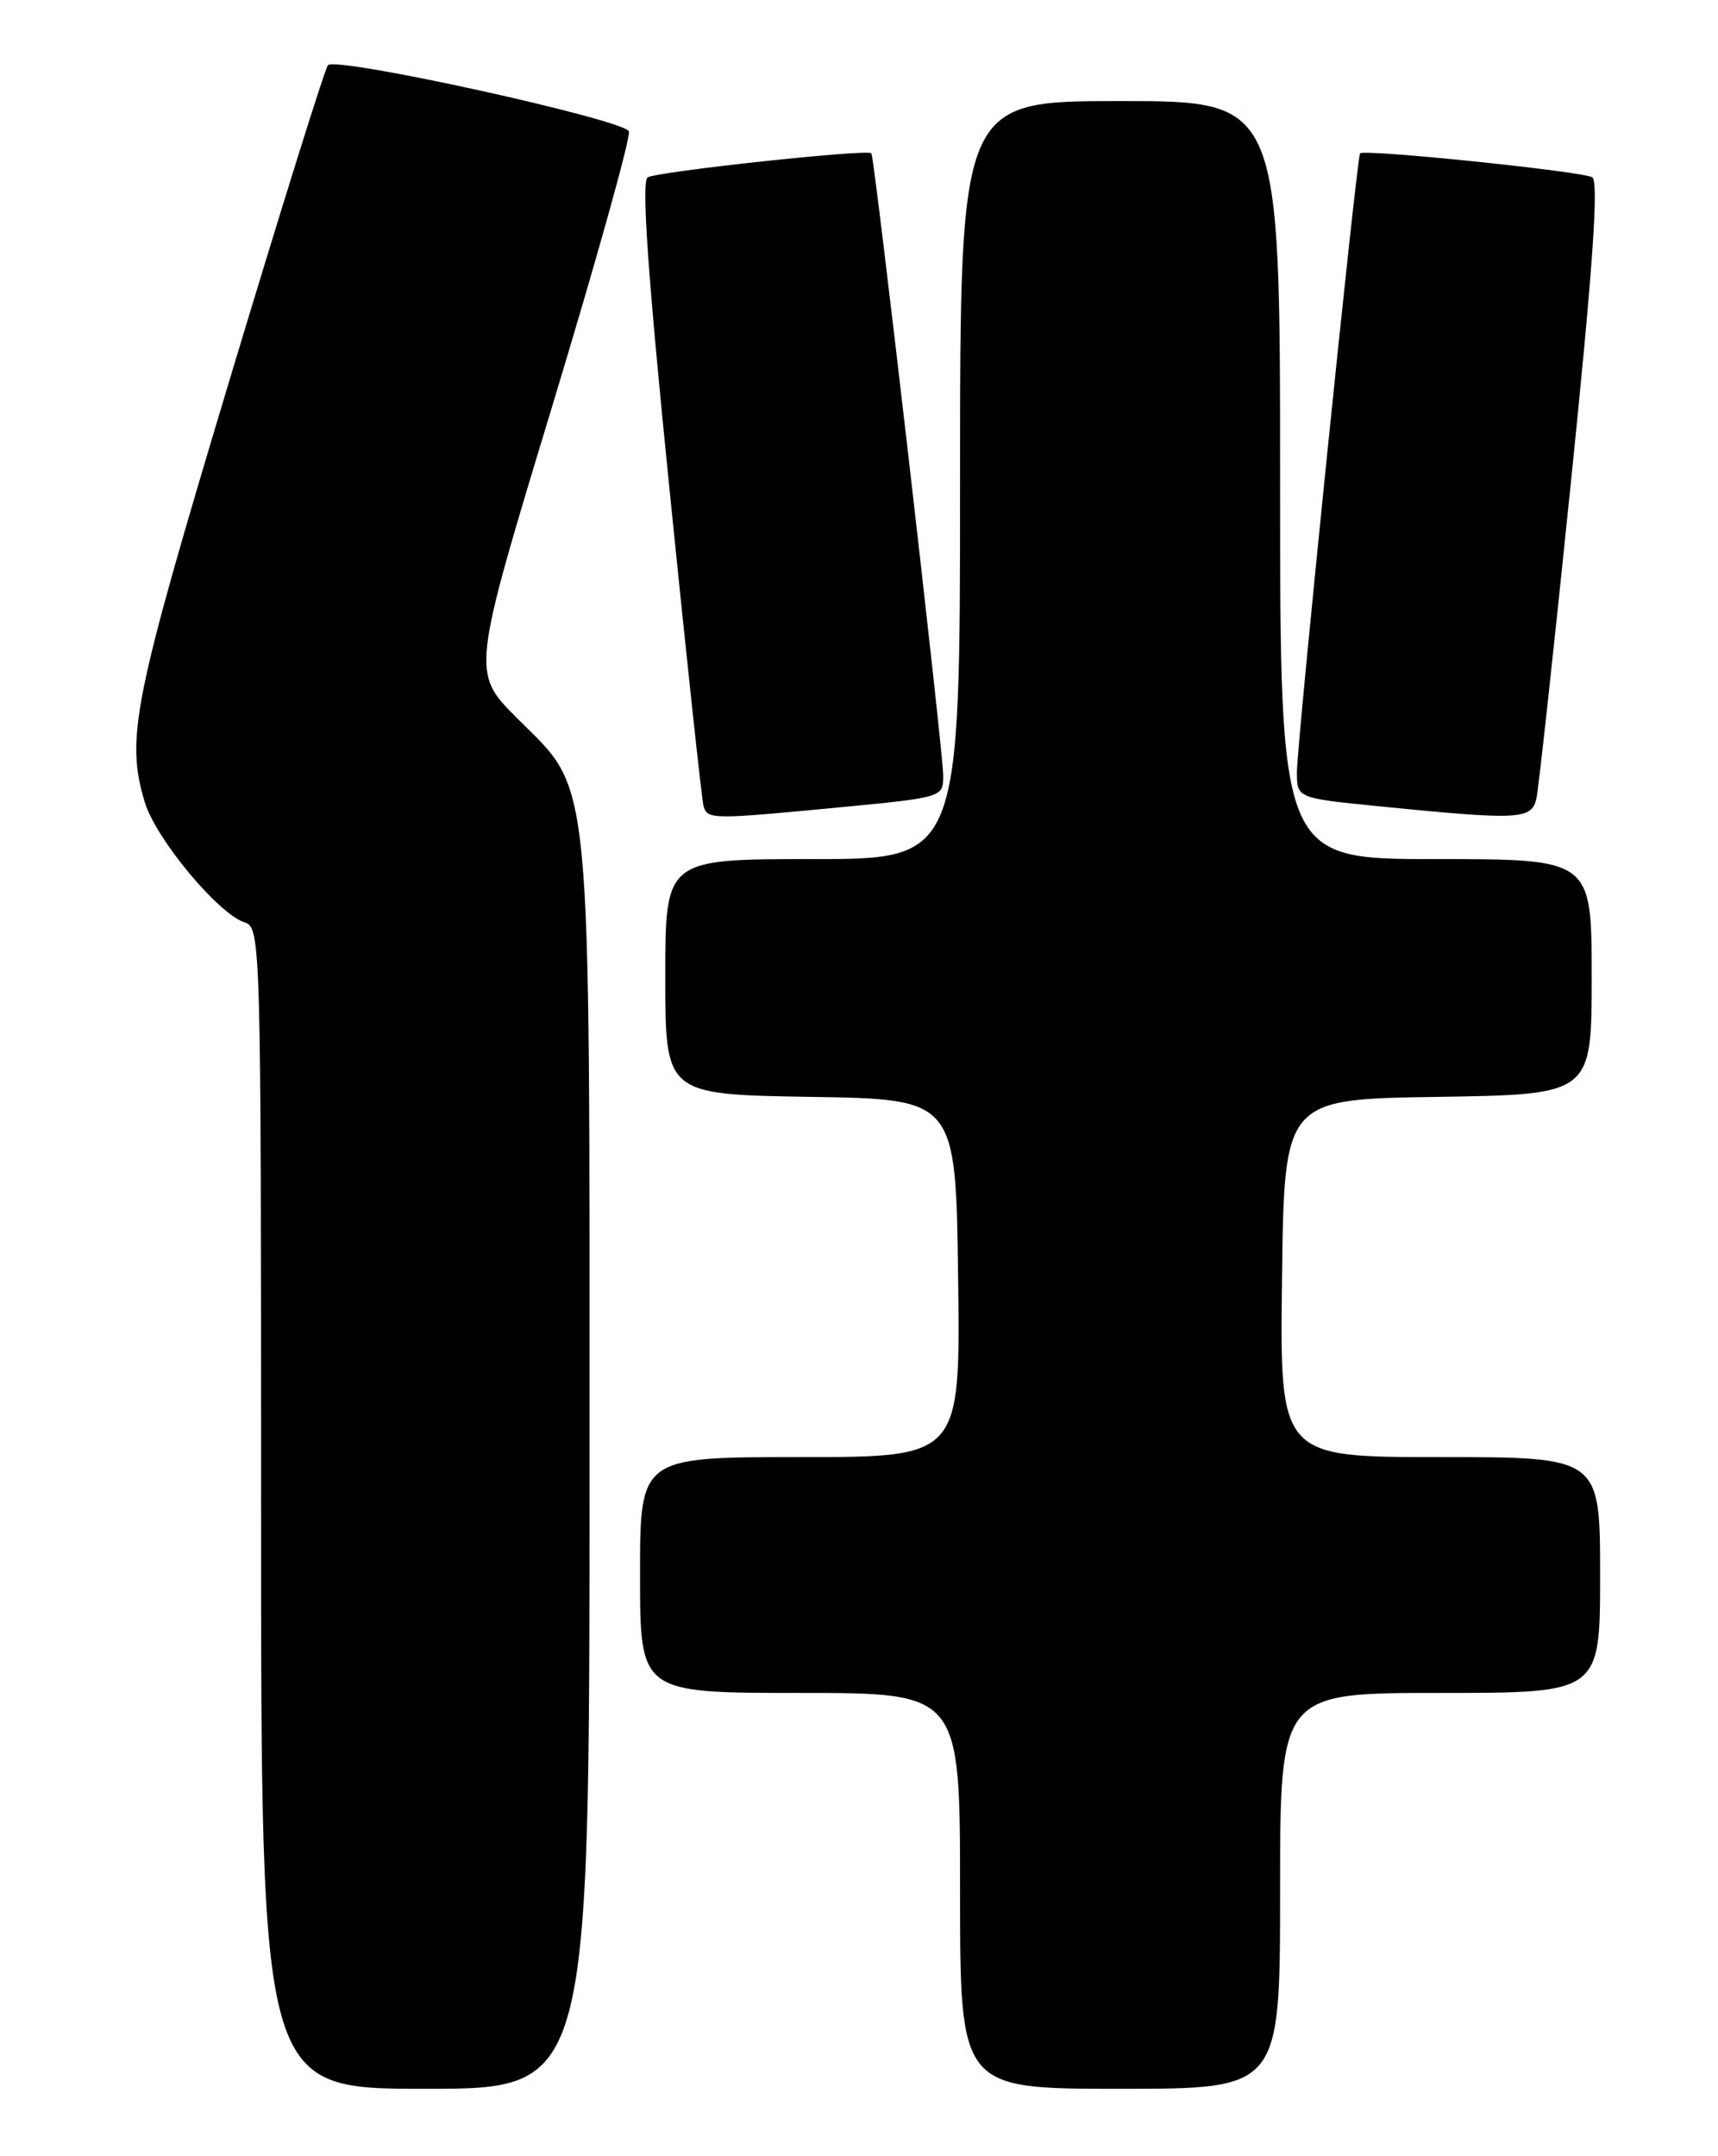 <?xml version="1.0" encoding="UTF-8" standalone="no"?>
<!DOCTYPE svg PUBLIC "-//W3C//DTD SVG 1.1//EN" "http://www.w3.org/Graphics/SVG/1.1/DTD/svg11.dtd" >
<svg xmlns="http://www.w3.org/2000/svg" xmlns:xlink="http://www.w3.org/1999/xlink" version="1.1" viewBox="0 0 204 256">
 <g >
 <path fill="currentColor"
d=" M 70.00 174.68 C 70.00 90.06 70.41 94.28 61.41 85.28 C 55.98 79.85 55.98 79.85 65.55 48.30 C 70.81 30.95 74.92 16.24 74.68 15.60 C 74.14 14.20 39.90 6.67 38.94 7.74 C 38.57 8.16 33.26 25.17 27.13 45.54 C 15.78 83.31 14.92 87.65 17.19 95.24 C 18.49 99.57 25.92 108.52 29.04 109.51 C 30.96 110.12 31.00 111.54 31.00 179.07 C 31.00 248.00 31.00 248.00 50.50 248.00 C 70.00 248.00 70.00 248.00 70.00 174.68 Z  M 152.00 224.50 C 152.00 201.00 152.00 201.00 171.00 201.00 C 190.00 201.00 190.00 201.00 190.00 187.00 C 190.00 173.00 190.00 173.00 170.98 173.00 C 151.96 173.00 151.96 173.00 152.23 151.75 C 152.50 130.50 152.50 130.50 170.75 130.23 C 189.00 129.95 189.00 129.95 189.00 115.98 C 189.00 102.00 189.00 102.00 170.50 102.00 C 152.00 102.00 152.00 102.00 152.00 57.00 C 152.00 12.00 152.00 12.00 133.00 12.00 C 114.00 12.00 114.00 12.00 114.00 57.00 C 114.00 102.00 114.00 102.00 96.50 102.00 C 79.00 102.00 79.00 102.00 79.00 115.98 C 79.00 129.95 79.00 129.95 96.25 130.23 C 113.50 130.50 113.50 130.50 113.77 151.75 C 114.04 173.00 114.04 173.00 95.02 173.00 C 76.00 173.00 76.00 173.00 76.00 187.00 C 76.00 201.00 76.00 201.00 95.00 201.00 C 114.00 201.00 114.00 201.00 114.00 224.50 C 114.00 248.00 114.00 248.00 133.00 248.00 C 152.00 248.00 152.00 248.00 152.00 224.50 Z  M 99.75 95.85 C 111.95 94.68 112.00 94.66 112.00 92.09 C 112.01 89.27 103.85 18.69 103.47 18.20 C 103.05 17.67 78.02 20.37 76.90 21.06 C 76.15 21.53 76.93 32.74 79.50 58.11 C 81.52 78.13 83.34 95.06 83.55 95.75 C 84.03 97.30 84.63 97.30 99.75 95.85 Z  M 182.45 94.75 C 182.71 93.51 184.56 76.58 186.55 57.11 C 189.13 31.94 189.86 21.53 189.07 21.05 C 187.95 20.35 161.96 17.67 161.50 18.21 C 161.10 18.67 154.00 88.23 154.00 91.67 C 154.00 94.76 154.00 94.76 163.75 95.73 C 180.51 97.40 181.89 97.33 182.45 94.75 Z "/>
</g>
</svg>